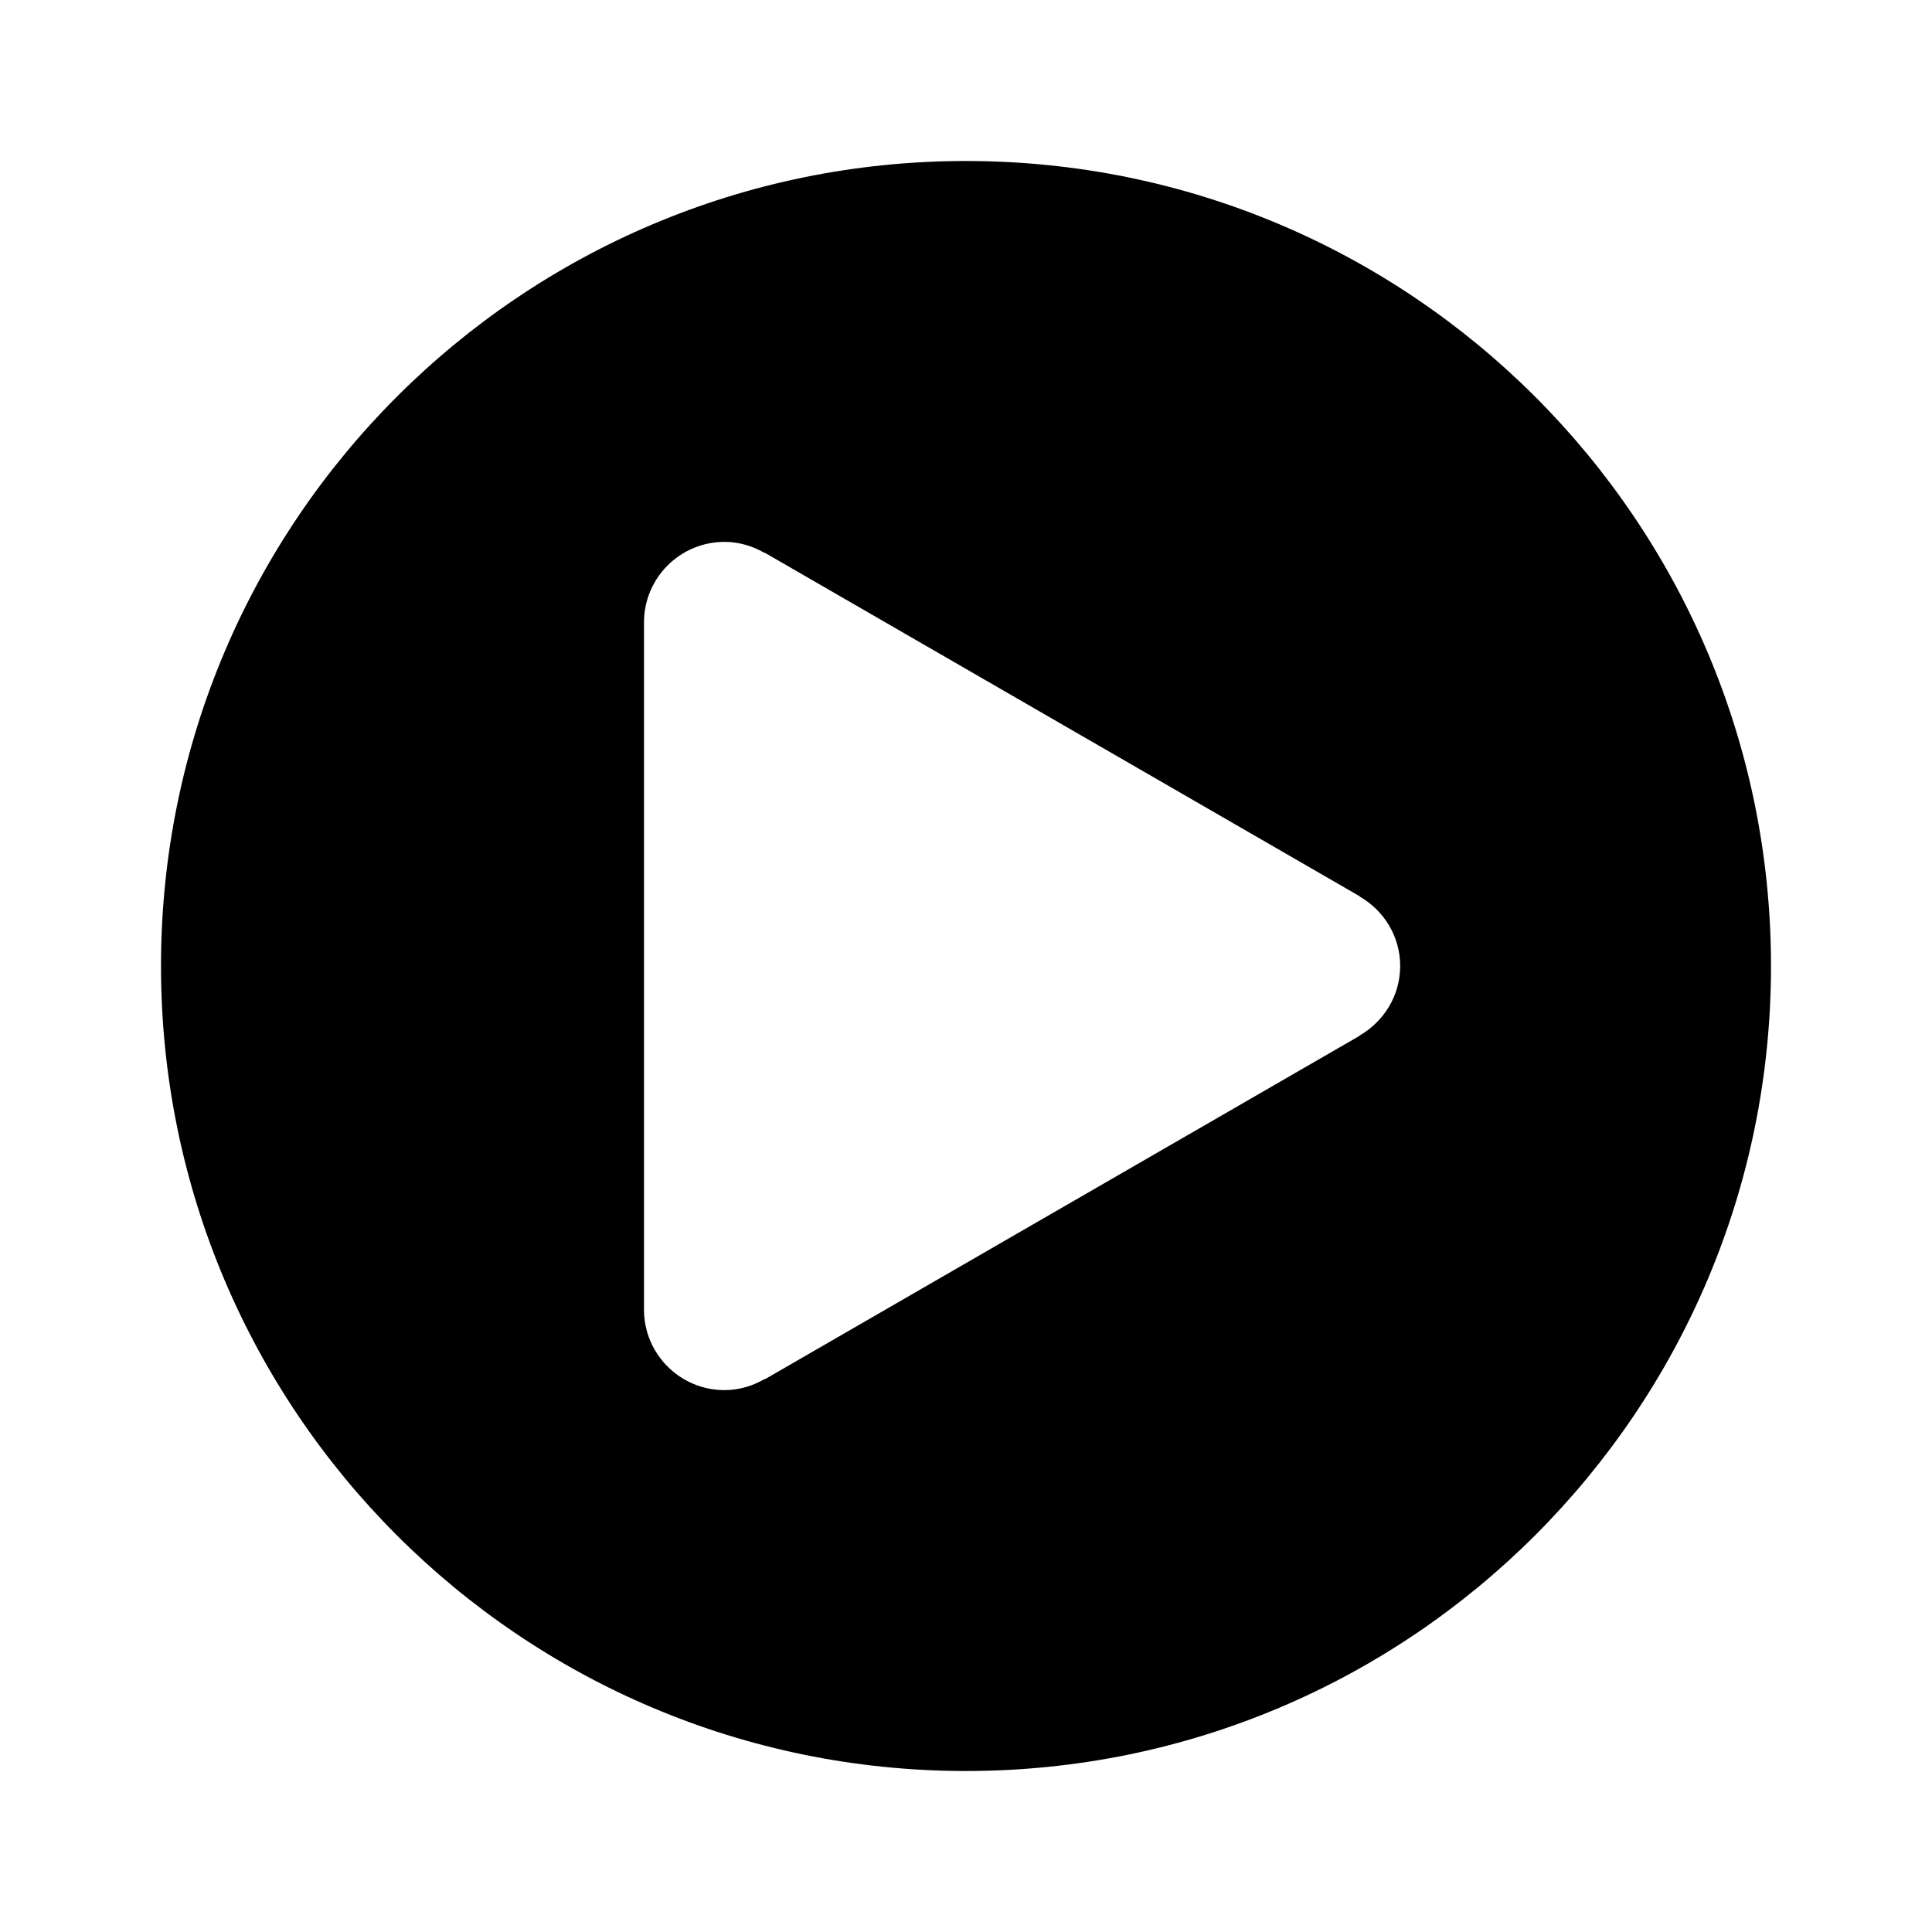 <?xml version="1.0" encoding="utf-8"?>
<!-- Generator: Adobe Illustrator 16.0.0, SVG Export Plug-In . SVG Version: 6.00 Build 0)  -->
<!DOCTYPE svg PUBLIC "-//W3C//DTD SVG 1.1//EN" "http://www.w3.org/Graphics/SVG/1.1/DTD/svg11.dtd">
<svg version="1.1" id="Layer_1" xmlns="http://www.w3.org/2000/svg" xmlns:xlink="http://www.w3.org/1999/xlink" x="0px" y="0px"
	 width="48px" height="48px" viewBox="0 0 48 48" enable-background="new 0 0 48 48" xml:space="preserve">
<g>
	<path d="M24,4C12.954,4,4,12.955,4,24c0,11.046,8.954,20,20,20s20-8.954,20-20C44,12.955,35.046,4,24,4z M33.778,25.728
		l0.003,0.005L19,34.269l-0.004-0.007c-0.294,0.17-0.631,0.275-0.996,0.275c-1.104,0-2-0.896-2-2V15.463c0-1.104,0.896-2,2-2
		c0.365,0,0.702,0.105,0.997,0.275L19,13.732l14.782,8.536l-0.003,0.005c0.6,0.345,1.008,0.985,1.008,1.727
		C34.787,24.742,34.378,25.382,33.778,25.728z"/>
	<rect fill="none" width="48" height="48"/>
</g>
</svg>

